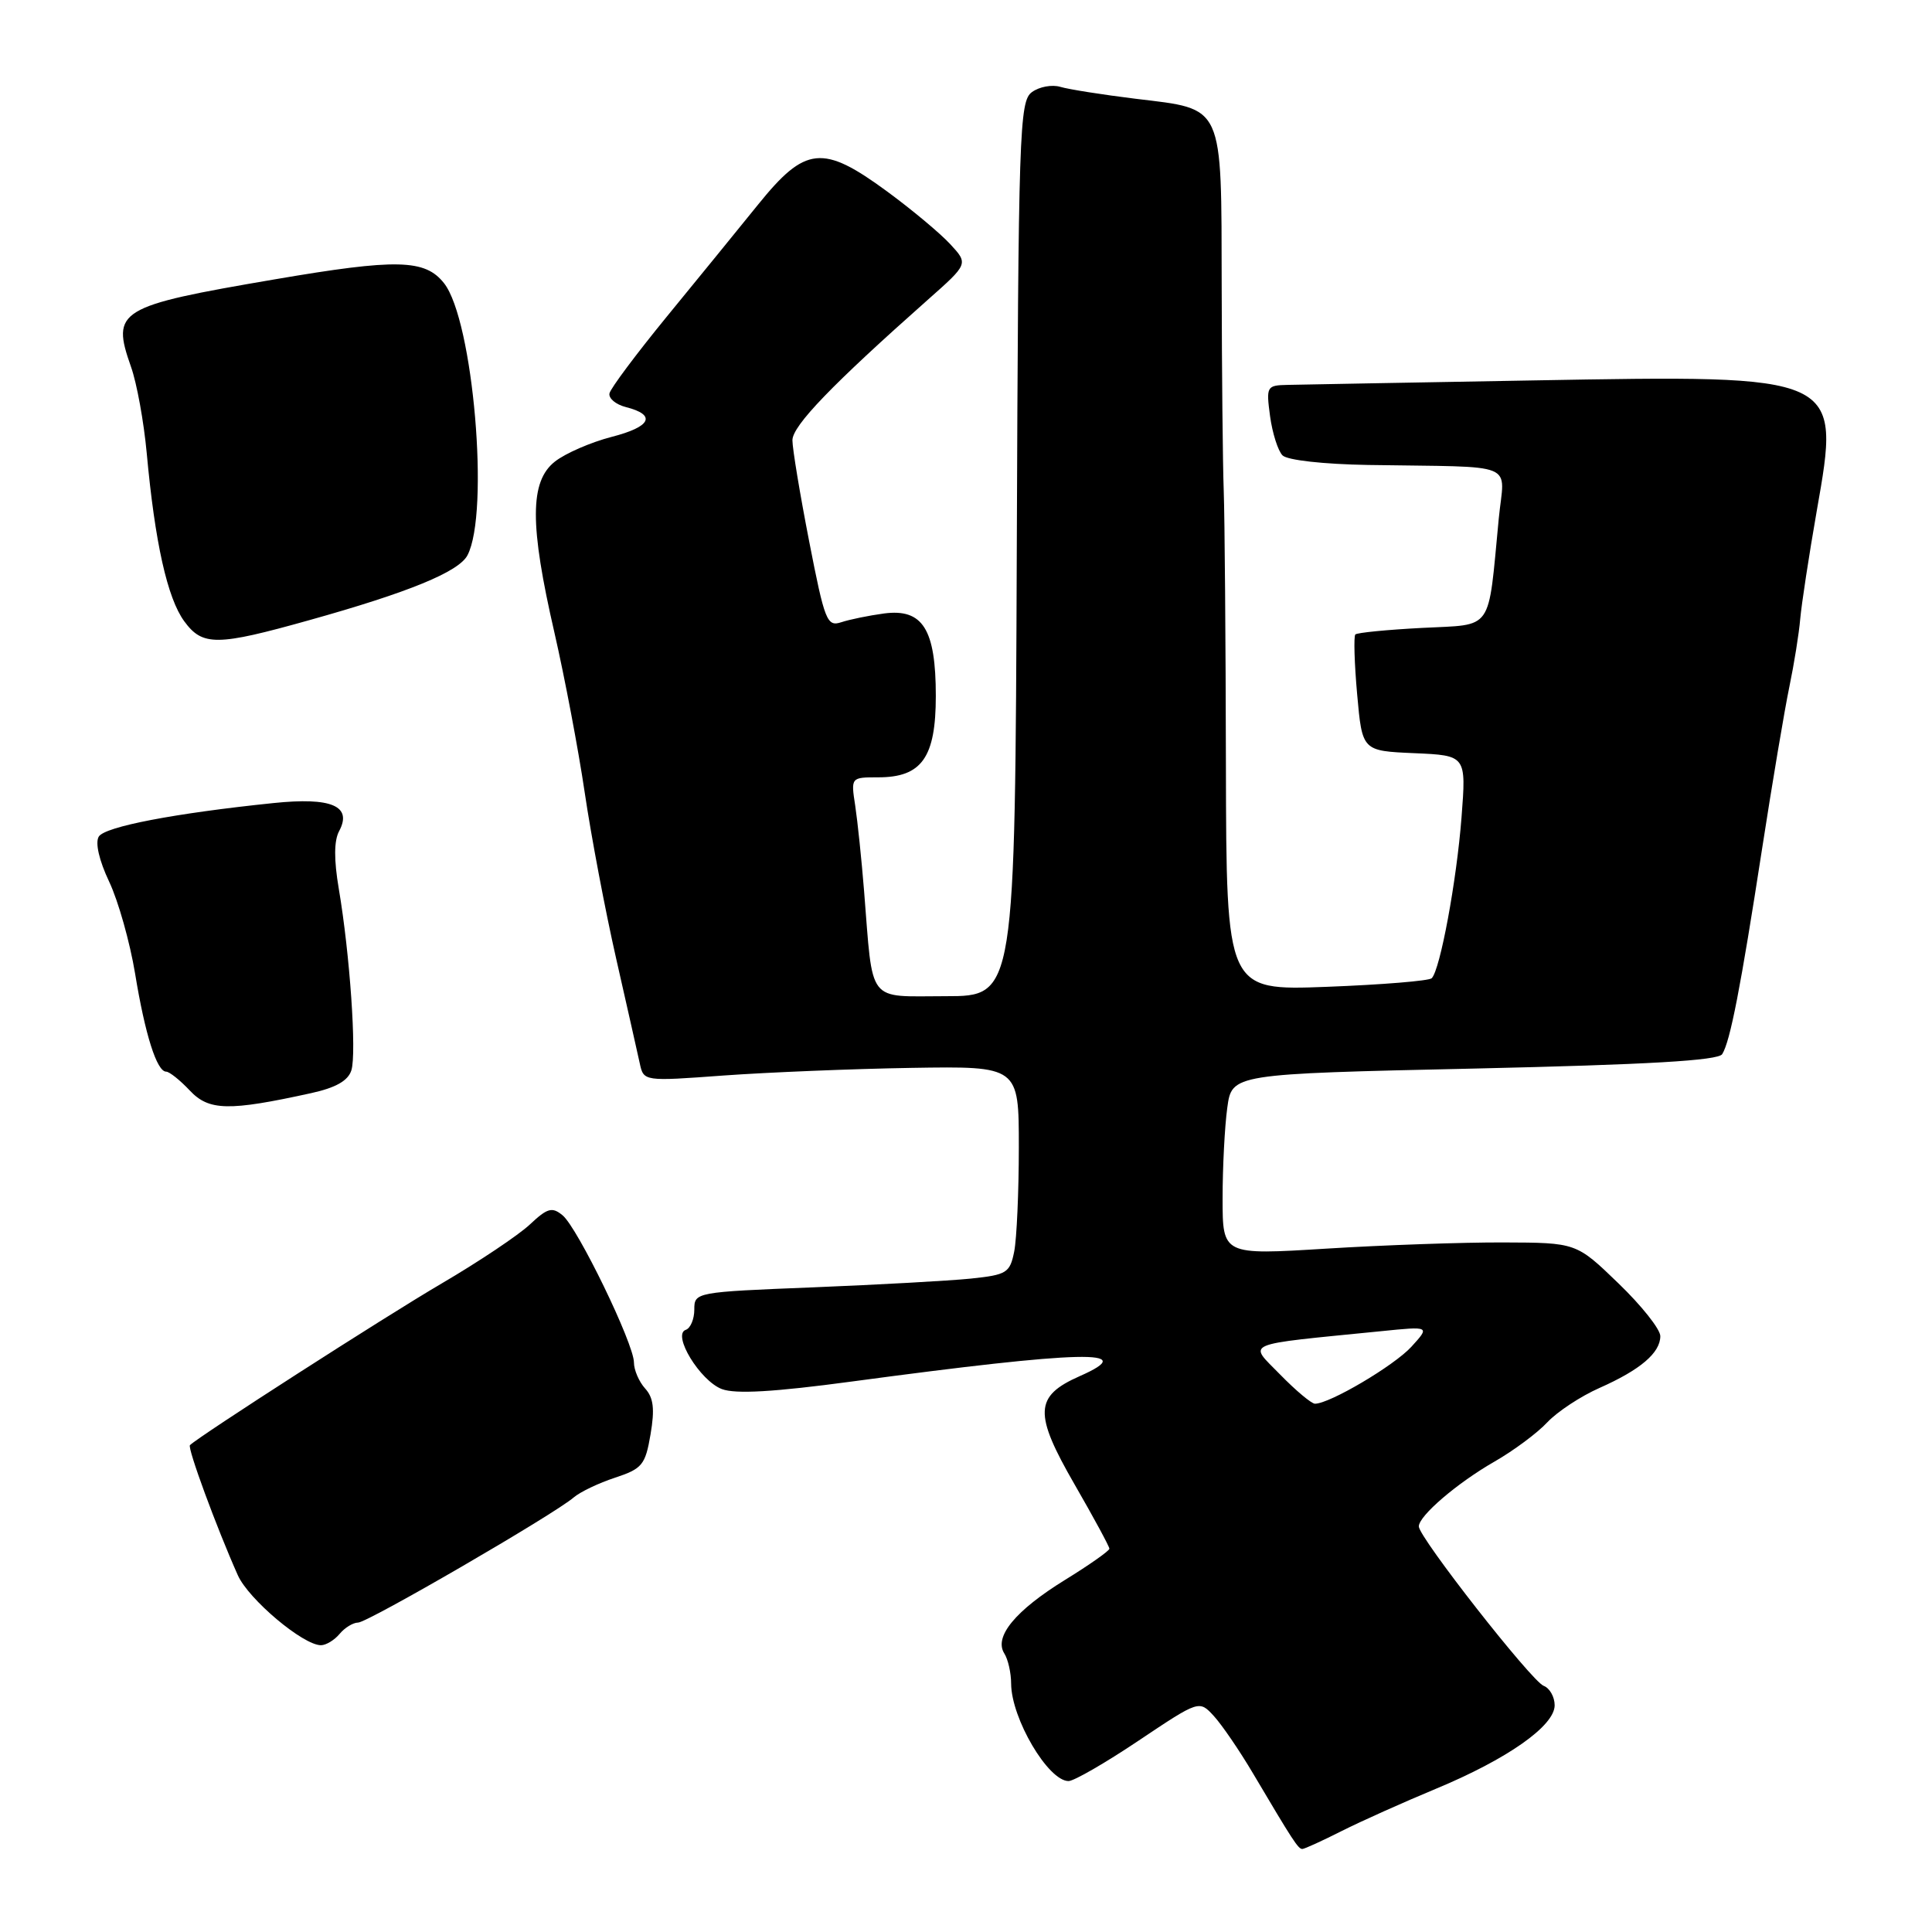 <?xml version="1.0" encoding="UTF-8" standalone="no"?>
<!DOCTYPE svg PUBLIC "-//W3C//DTD SVG 1.1//EN" "http://www.w3.org/Graphics/SVG/1.1/DTD/svg11.dtd" >
<svg xmlns="http://www.w3.org/2000/svg" xmlns:xlink="http://www.w3.org/1999/xlink" version="1.1" viewBox="0 0 256 256">
 <g >
 <path fill="currentColor"
d=" M 177.78 242.62 C 180.38 241.31 185.97 238.81 190.20 237.05 C 199.72 233.10 206.00 228.69 206.00 225.96 C 206.00 224.85 205.34 223.68 204.54 223.38 C 202.93 222.76 188.00 203.70 188.00 202.26 C 188.00 200.86 193.08 196.50 198.06 193.65 C 200.57 192.21 203.71 189.88 205.03 188.46 C 206.36 187.05 209.47 185.00 211.94 183.91 C 217.35 181.51 220.00 179.26 220.00 177.04 C 220.00 176.13 217.49 172.97 214.43 170.03 C 208.87 164.66 208.87 164.66 199.18 164.63 C 193.86 164.61 183.31 164.98 175.75 165.45 C 162.00 166.30 162.00 166.30 162.00 158.79 C 162.00 154.66 162.28 149.26 162.62 146.79 C 163.23 142.30 163.23 142.30 195.35 141.59 C 218.33 141.07 227.67 140.53 228.20 139.68 C 229.26 138.00 230.65 130.85 233.48 112.50 C 234.84 103.70 236.47 94.03 237.10 91.00 C 237.73 87.97 238.38 83.92 238.54 82.00 C 238.71 80.08 239.69 73.64 240.73 67.69 C 243.91 49.60 244.09 49.68 203.00 50.41 C 186.78 50.70 172.21 50.96 170.62 51.00 C 167.84 51.06 167.76 51.19 168.29 55.15 C 168.60 57.40 169.34 59.74 169.94 60.34 C 170.58 60.98 175.39 61.51 181.27 61.61 C 201.51 61.94 199.33 61.04 198.59 68.75 C 197.13 83.92 197.99 82.70 188.45 83.20 C 183.82 83.44 179.83 83.83 179.59 84.07 C 179.36 84.31 179.46 87.88 179.83 92.00 C 180.50 99.50 180.50 99.50 187.40 99.80 C 194.29 100.10 194.29 100.10 193.66 108.30 C 193.01 116.73 190.83 128.50 189.71 129.62 C 189.37 129.97 183.10 130.48 175.79 130.76 C 162.50 131.26 162.50 131.26 162.44 101.38 C 162.41 84.95 162.28 68.58 162.15 65.00 C 162.02 61.42 161.90 49.28 161.88 38.00 C 161.83 13.56 162.27 14.52 150.50 13.09 C 146.10 12.55 141.60 11.84 140.50 11.51 C 139.40 11.18 137.70 11.49 136.73 12.21 C 135.07 13.42 134.94 17.34 134.73 72.75 C 134.50 132.00 134.50 132.00 125.30 132.00 C 114.78 132.00 115.71 133.21 114.49 118.00 C 114.16 113.88 113.63 108.81 113.32 106.75 C 112.74 103.00 112.75 103.00 116.37 103.00 C 122.14 103.00 124.00 100.37 124.00 92.22 C 124.00 83.36 122.27 80.61 117.13 81.29 C 115.13 81.56 112.59 82.08 111.47 82.45 C 109.58 83.07 109.28 82.30 107.22 71.74 C 106.00 65.48 105.00 59.45 105.00 58.34 C 105.00 56.41 110.25 50.97 122.93 39.73 C 128.32 34.96 128.32 34.96 125.91 32.35 C 124.58 30.91 120.82 27.77 117.55 25.37 C 109.01 19.10 106.72 19.34 100.44 27.12 C 97.72 30.49 92.24 37.21 88.26 42.07 C 84.29 46.93 80.91 51.45 80.76 52.12 C 80.62 52.78 81.59 53.60 82.93 53.94 C 87.03 54.98 86.28 56.55 81.04 57.89 C 78.30 58.60 74.91 60.07 73.53 61.16 C 70.18 63.79 70.17 69.53 73.47 83.85 C 74.82 89.74 76.63 99.27 77.48 105.03 C 78.33 110.79 80.20 120.67 81.64 127.00 C 83.08 133.32 84.48 139.58 84.77 140.89 C 85.29 143.29 85.29 143.29 95.89 142.51 C 101.73 142.09 112.91 141.63 120.75 141.50 C 135.00 141.27 135.00 141.27 135.00 152.01 C 135.00 157.92 134.72 164.13 134.39 165.82 C 133.82 168.67 133.41 168.92 128.64 169.42 C 125.81 169.71 116.41 170.23 107.75 170.58 C 92.14 171.20 92.00 171.23 92.00 173.52 C 92.00 174.79 91.49 176.00 90.87 176.21 C 89.02 176.83 92.76 182.96 95.65 184.06 C 97.46 184.74 102.54 184.45 112.86 183.06 C 143.62 178.93 151.23 178.75 143.06 182.35 C 137.05 185.01 136.95 187.27 142.42 196.75 C 144.94 201.12 147.00 204.93 147.00 205.21 C 147.00 205.49 144.36 207.35 141.13 209.34 C 134.55 213.40 131.68 216.88 133.07 219.08 C 133.57 219.86 133.98 221.67 133.98 223.10 C 134.01 227.72 138.89 236.00 141.59 236.00 C 142.30 236.00 146.48 233.59 150.89 230.63 C 158.90 225.27 158.90 225.27 160.84 227.38 C 161.91 228.55 164.25 231.97 166.04 235.00 C 171.32 243.92 172.02 245.00 172.56 245.00 C 172.84 245.00 175.19 243.93 177.78 242.62 Z  M 45.00 216.50 C 45.68 215.68 46.79 215.00 47.45 215.00 C 48.72 215.00 73.43 200.66 76.03 198.41 C 76.87 197.69 79.33 196.51 81.50 195.80 C 85.10 194.61 85.51 194.11 86.20 190.06 C 86.77 186.71 86.60 185.21 85.48 183.98 C 84.67 183.08 84.00 181.53 84.00 180.53 C 84.00 178.06 76.55 162.70 74.55 161.04 C 73.16 159.89 72.54 160.06 70.21 162.25 C 68.72 163.65 63.45 167.18 58.50 170.08 C 50.94 174.51 26.36 190.31 25.17 191.49 C 24.81 191.85 28.69 202.40 31.51 208.72 C 32.93 211.91 40.16 218.00 42.53 218.00 C 43.20 218.00 44.32 217.32 45.00 216.50 Z  M 41.21 144.85 C 44.49 144.13 46.12 143.21 46.56 141.82 C 47.27 139.56 46.36 126.40 44.89 117.76 C 44.24 113.92 44.25 111.39 44.94 110.12 C 46.71 106.80 43.93 105.61 36.23 106.41 C 23.16 107.76 13.91 109.53 13.09 110.85 C 12.59 111.66 13.13 114.01 14.47 116.84 C 15.68 119.40 17.22 124.88 17.90 129.00 C 19.22 137.08 20.78 142.00 22.02 142.00 C 22.44 142.00 23.85 143.12 25.15 144.50 C 27.68 147.19 30.29 147.25 41.21 144.85 Z  M 41.00 82.17 C 54.16 78.49 60.79 75.77 61.94 73.58 C 64.90 67.95 62.71 42.44 58.84 37.53 C 56.33 34.34 52.58 34.25 36.38 37.02 C 15.59 40.57 14.72 41.11 17.36 48.61 C 18.13 50.77 19.06 55.91 19.44 60.02 C 20.53 71.91 22.18 79.28 24.42 82.33 C 26.84 85.63 28.74 85.61 41.00 82.17 Z  M 169.62 182.13 C 165.39 177.79 164.31 178.26 183.00 176.39 C 189.50 175.73 189.50 175.73 187.00 178.47 C 184.70 180.97 176.19 186.00 174.24 186.00 C 173.78 186.00 171.70 184.26 169.62 182.13 Z "/>
</g>
</svg>